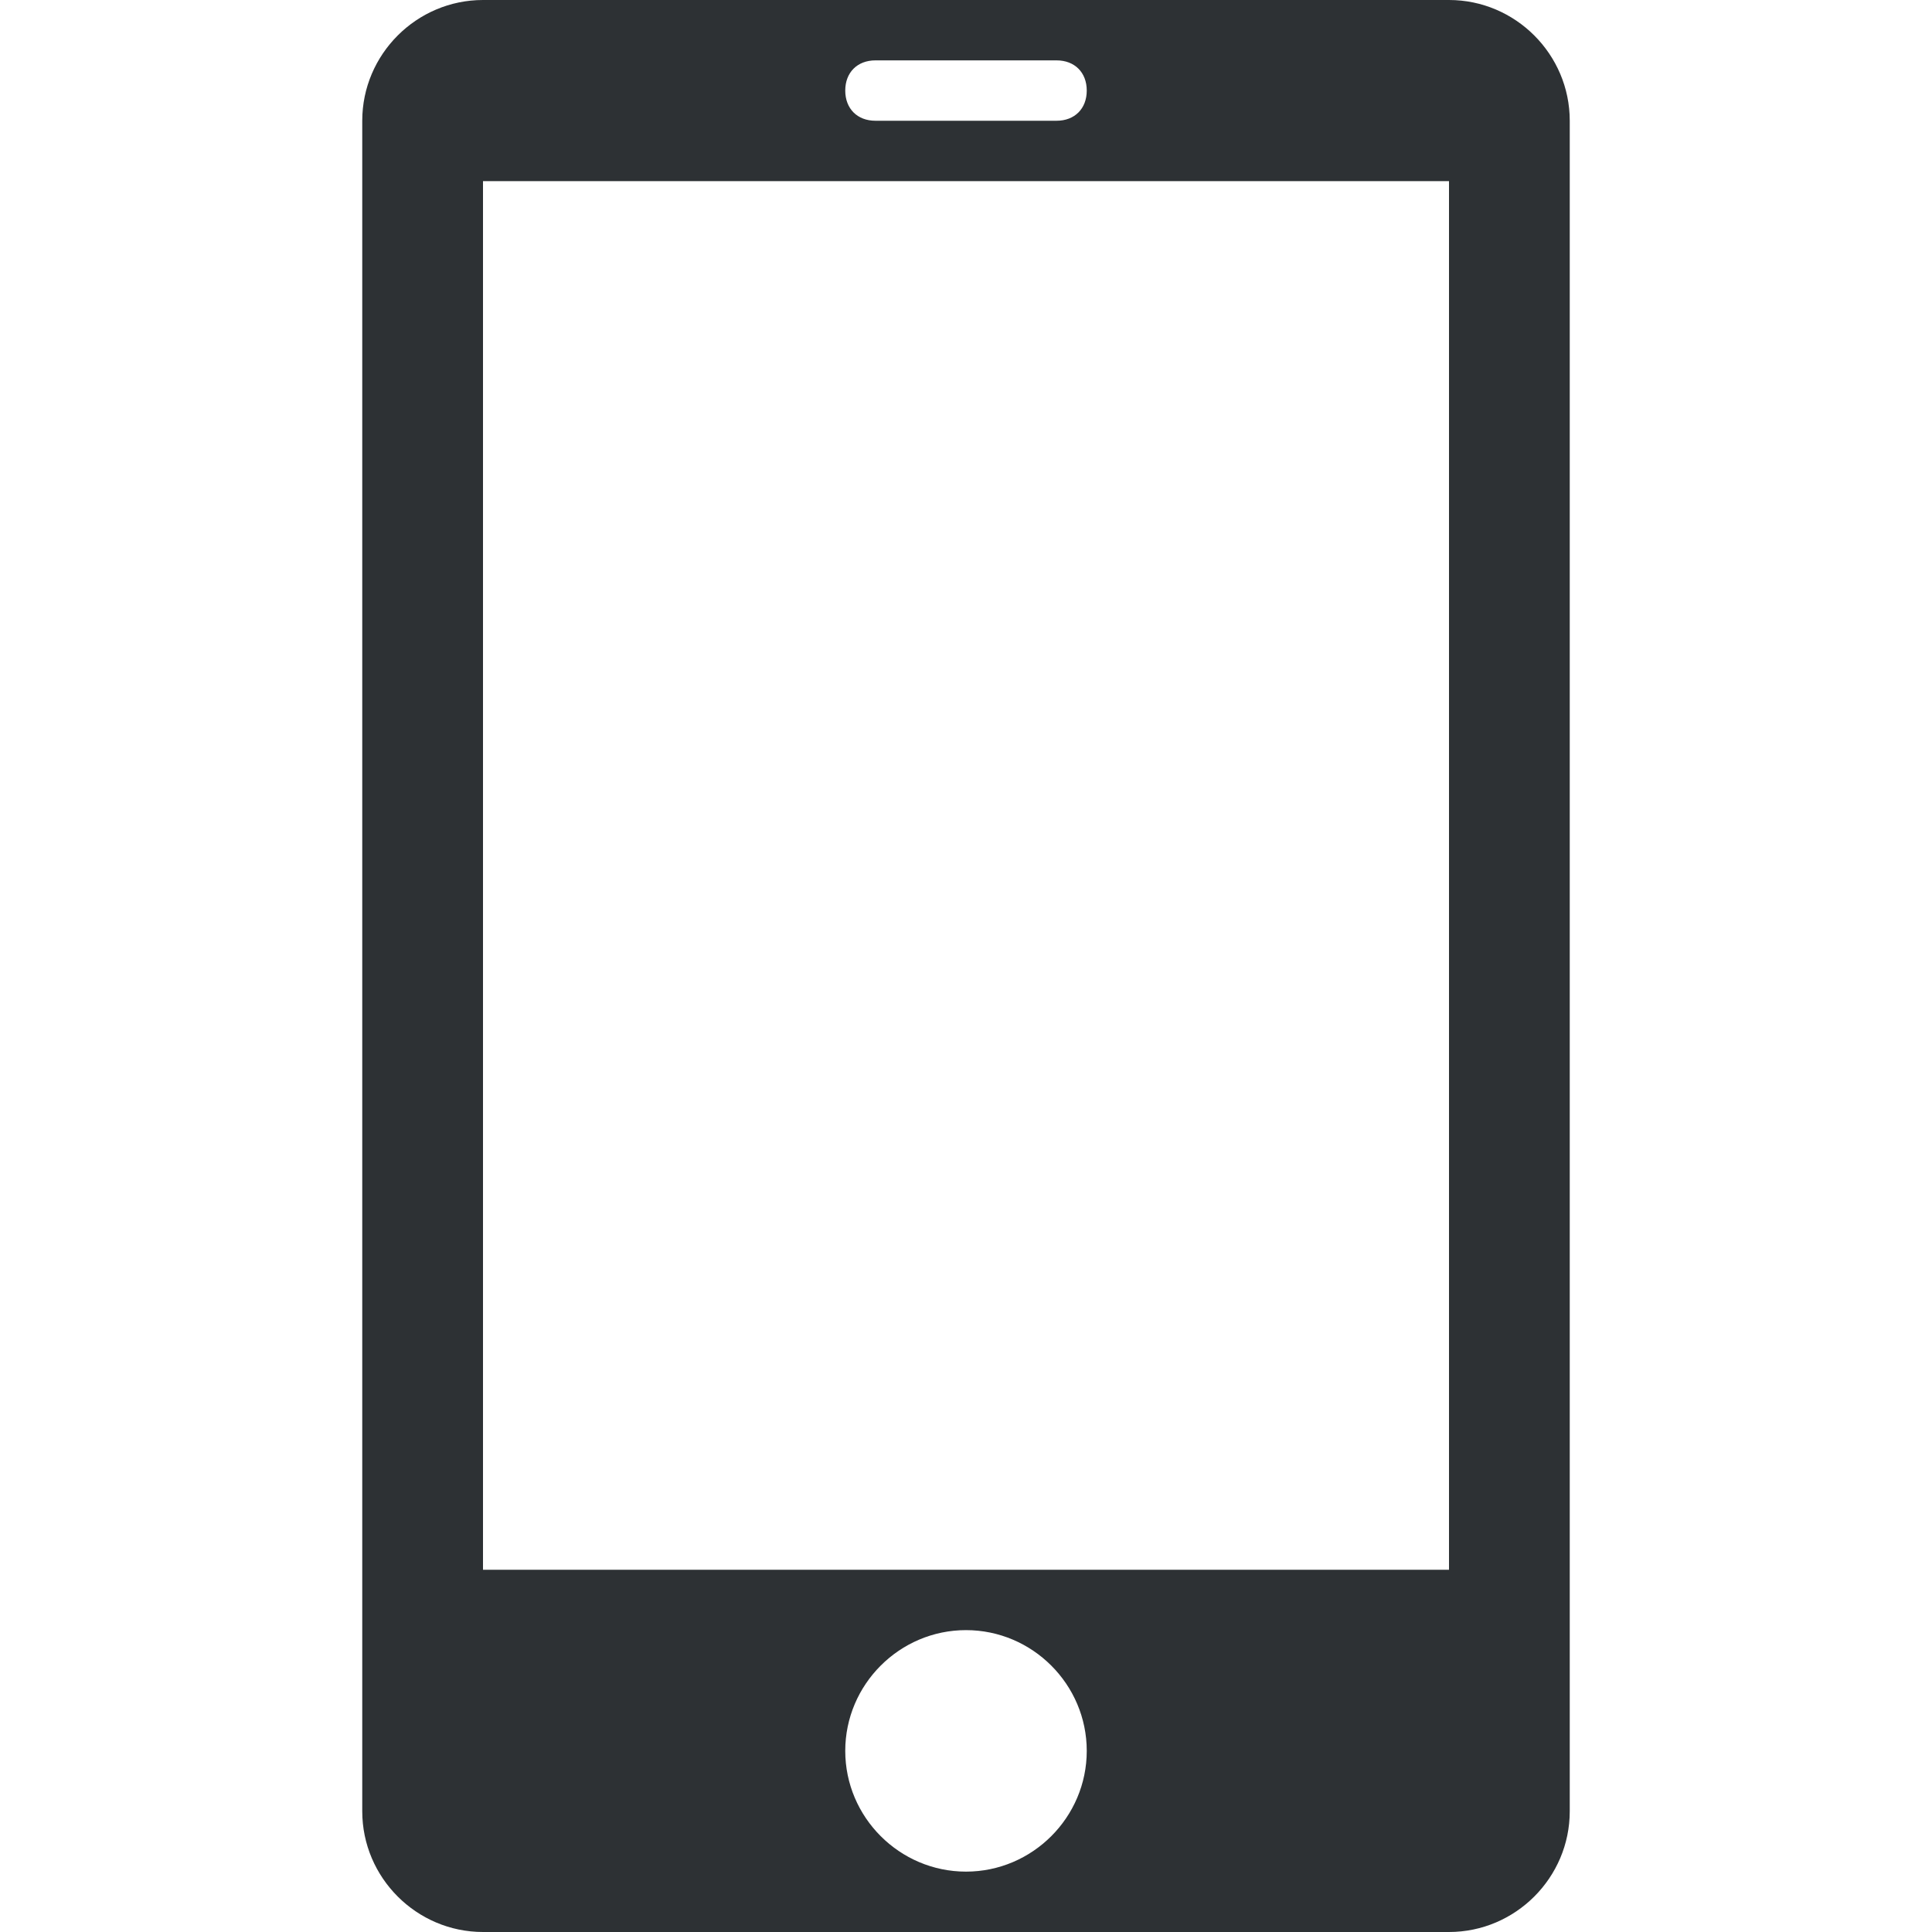 <?xml version="1.0" encoding="utf-8"?>
<!-- Generator: Adobe Illustrator 18.1.0, SVG Export Plug-In . SVG Version: 6.00 Build 0)  -->
<svg version="1.1" id="Layer_1" xmlns="http://www.w3.org/2000/svg" xmlns:xlink="http://www.w3.org/1999/xlink" x="0px" y="0px"
	 viewBox="0 0 32 32" enable-background="new 0 0 32 32" xml:space="preserve">
<path fill-rule="evenodd" clip-rule="evenodd" fill="#2D3134" d="M24,0H8C6.9,0,6,0.9,6,2V30c0,1.1,0.9,2,2,2H24c1.1,0,2-0.9,2-2V2
	C26,0.9,25.1,0,24,0z M14.5,1h3C17.8,1,18,1.2,18,1.5C18,1.8,17.8,2,17.5,2h-3C14.2,2,14,1.8,14,1.5C14,1.2,14.2,1,14.5,1z M16,31
	c-1.1,0-2-0.9-2-2c0-1.1,0.9-2,2-2s2,0.9,2,2C18,30.1,17.1,31,16,31z M24,26H8V3h16V26z"/>
</svg>
